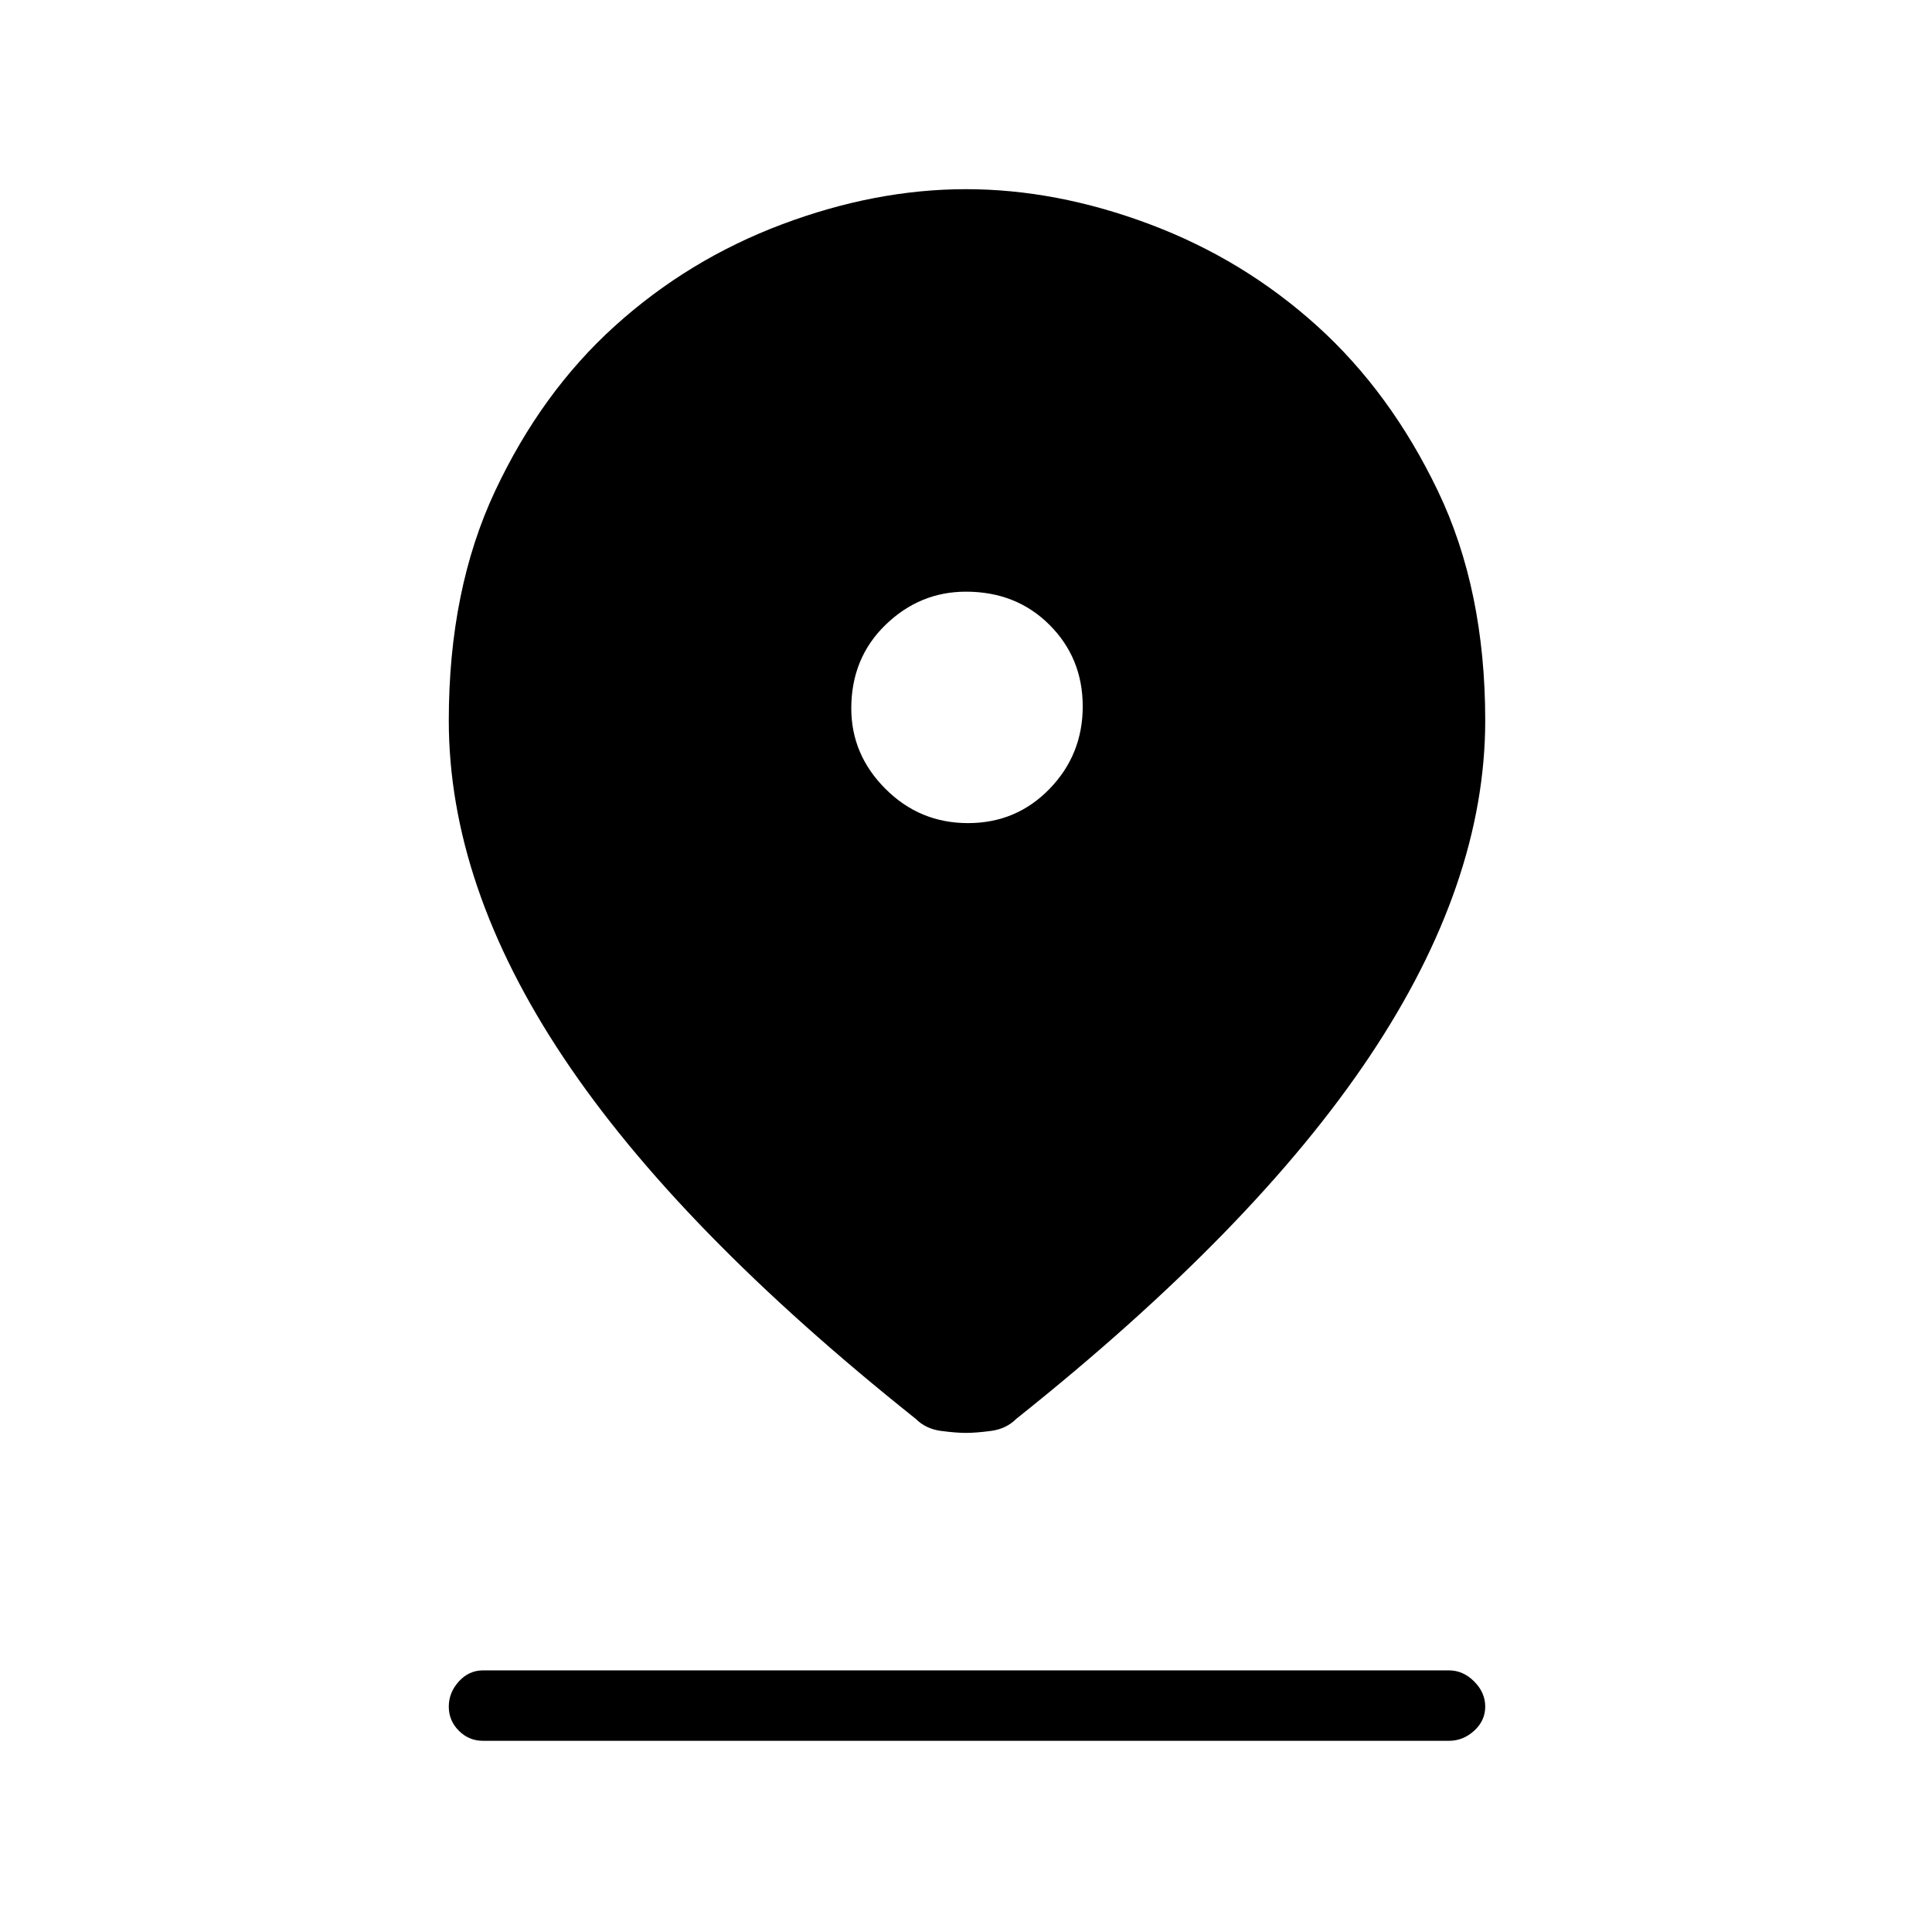 <svg xmlns="http://www.w3.org/2000/svg" height="48" width="48"><path d="M24 35.6Q23.75 35.6 23.375 35.55Q23 35.5 22.75 35.25Q16.85 30.55 14 26.275Q11.15 22 11.15 17.9Q11.15 14.65 12.3 12.2Q13.45 9.75 15.275 8.1Q17.1 6.45 19.425 5.575Q21.75 4.7 24 4.7Q26.25 4.7 28.575 5.575Q30.9 6.45 32.725 8.1Q34.55 9.75 35.725 12.2Q36.9 14.65 36.9 17.9Q36.9 21.95 34.025 26.25Q31.15 30.55 25.25 35.25Q25 35.5 24.625 35.55Q24.25 35.6 24 35.6ZM24.05 20.45Q25.25 20.45 26.075 19.6Q26.9 18.75 26.9 17.55Q26.9 16.35 26.075 15.525Q25.25 14.7 24 14.7Q22.85 14.7 22 15.525Q21.15 16.35 21.15 17.6Q21.15 18.75 22 19.6Q22.85 20.45 24.05 20.45ZM12 43.25Q11.65 43.25 11.4 43Q11.15 42.75 11.15 42.4Q11.15 42.05 11.4 41.775Q11.65 41.5 12 41.5H36Q36.35 41.5 36.625 41.775Q36.9 42.05 36.9 42.4Q36.9 42.75 36.625 43Q36.35 43.25 36 43.25Z"/></svg>